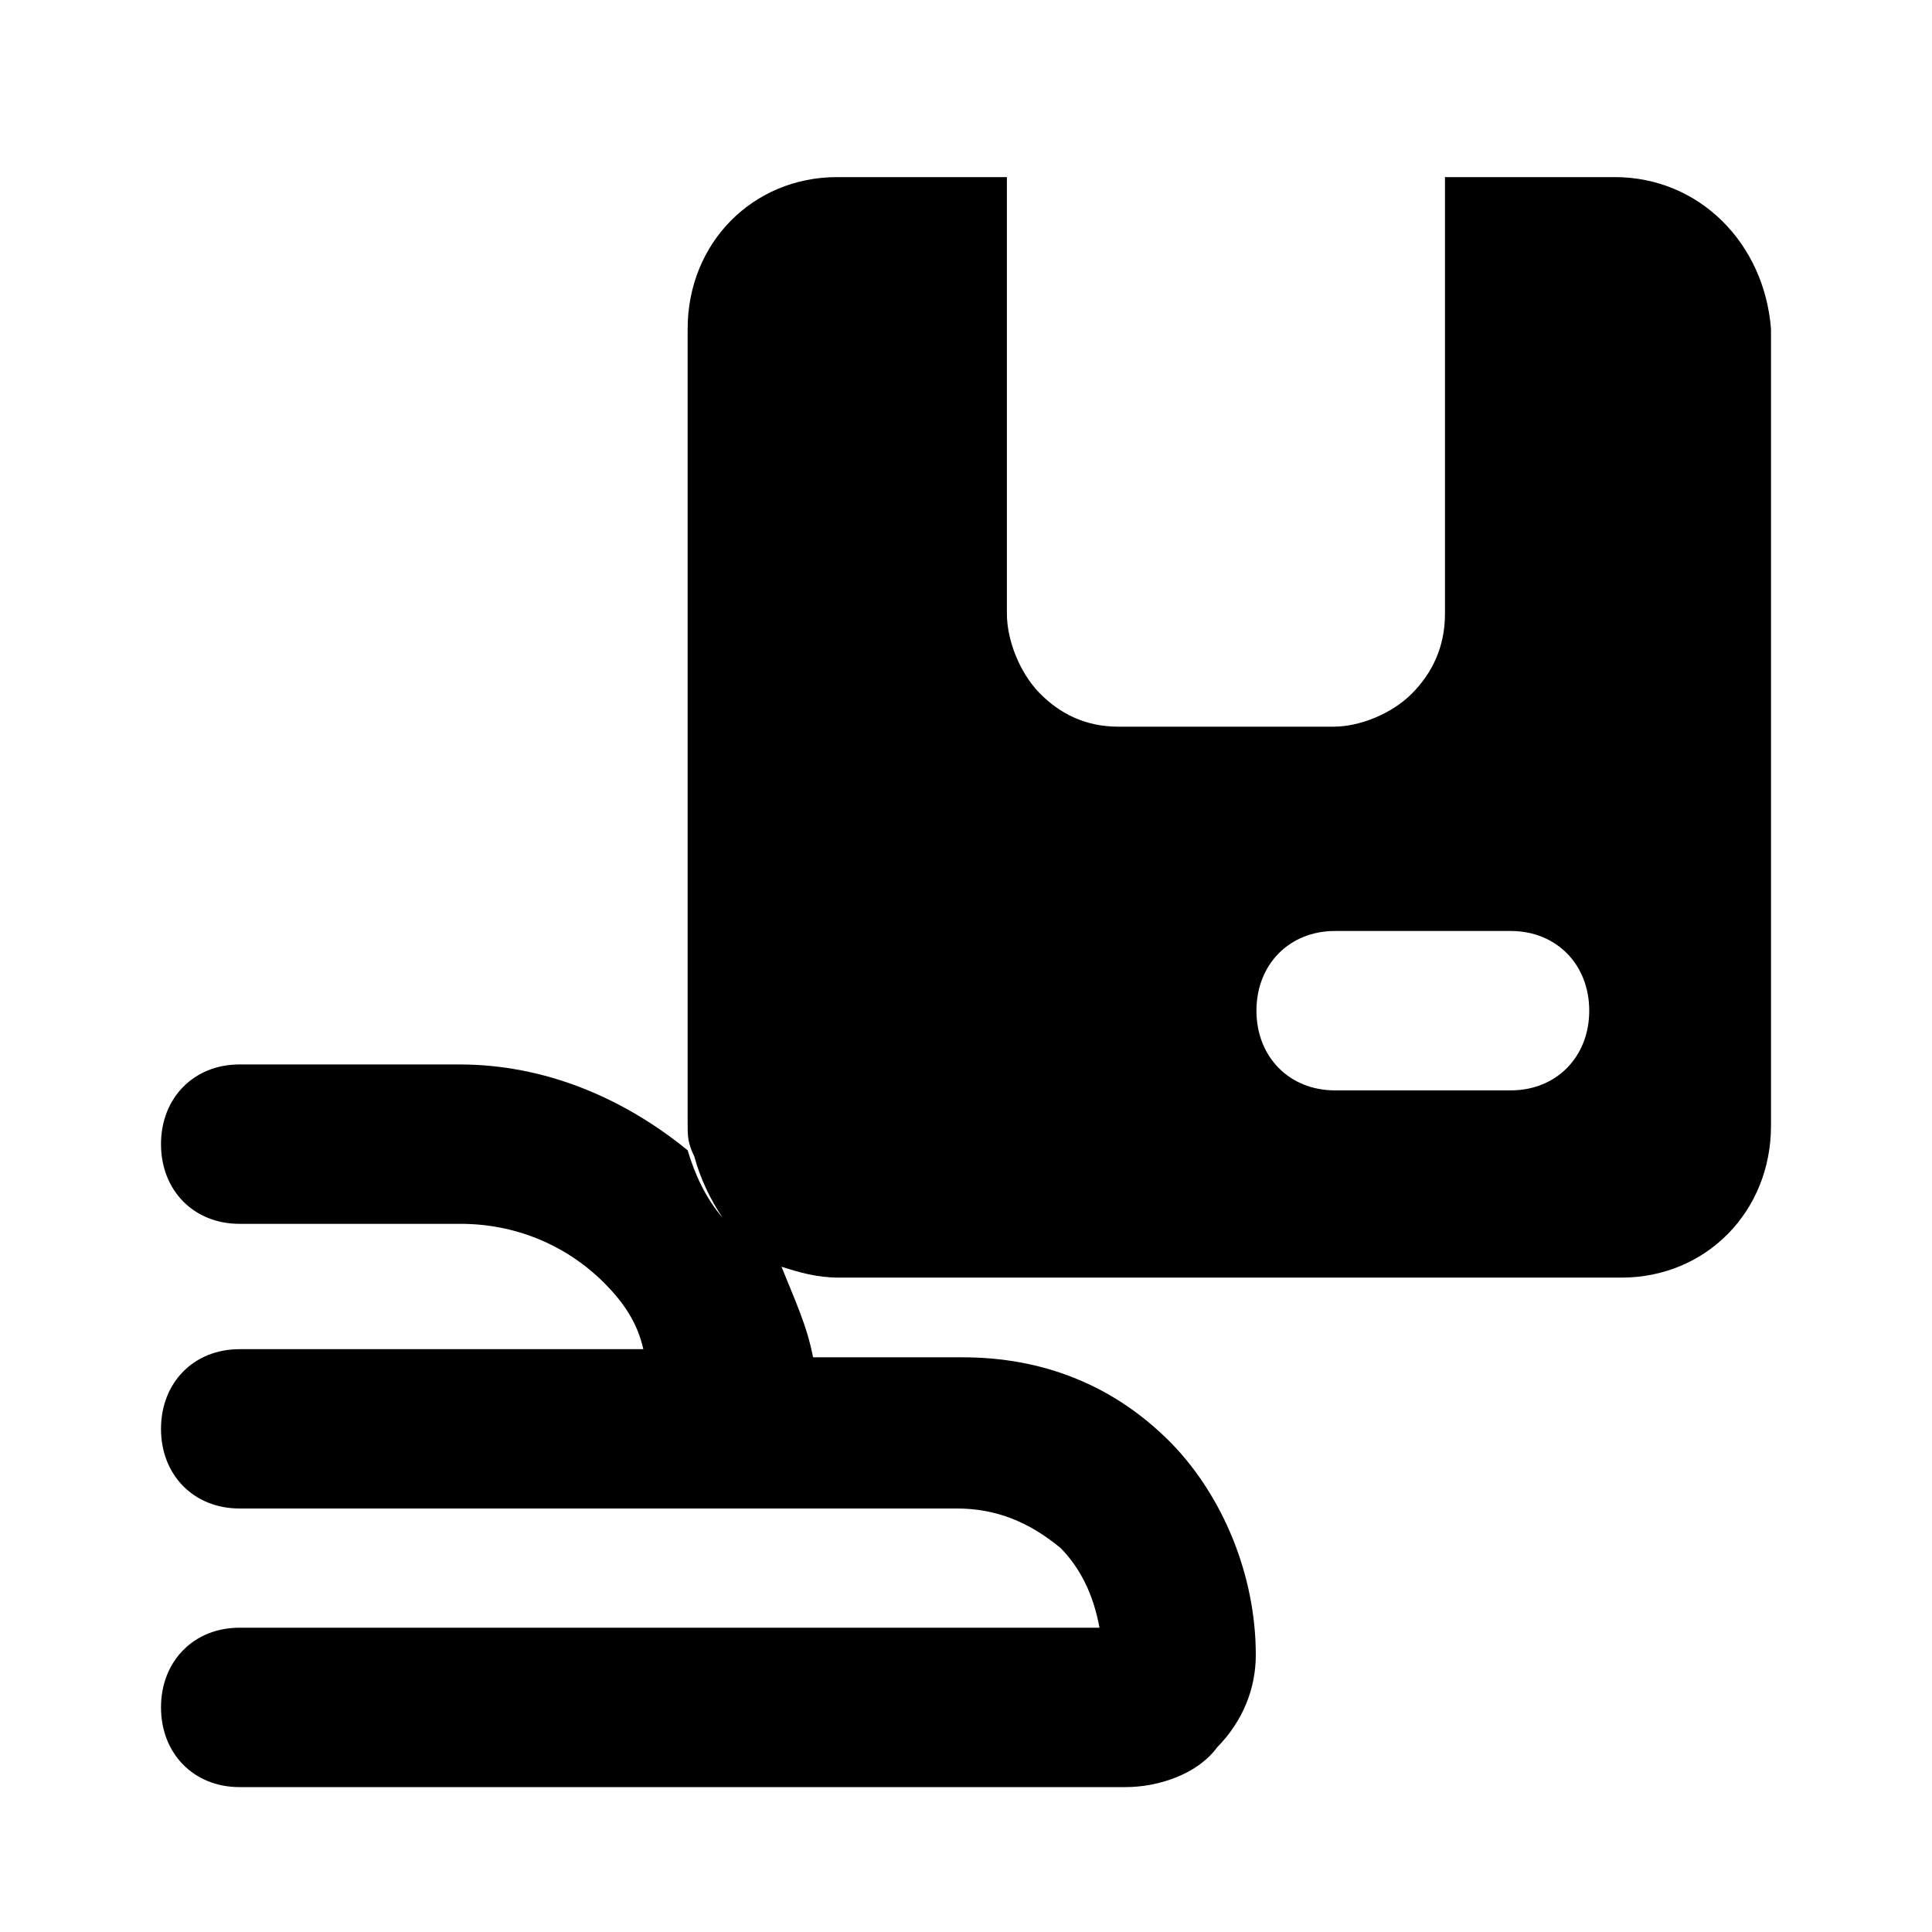 <svg viewBox="0 0 24 24" xmlns="http://www.w3.org/2000/svg" data-title="DeliveryHandsFill" fill="currentColor" stroke="none">
  <path d="M20.058 2.2H17.95V7.623C17.95 8.037 17.792 8.359 17.542 8.613C17.292 8.866 16.892 9.027 16.567 9.027H13.892C13.483 9.027 13.167 8.866 12.917 8.613C12.667 8.359 12.508 7.953 12.508 7.623V2.2H10.4C9.35 2.2 8.542 3.02 8.542 4.086V13.951C8.542 14.112 8.542 14.196 8.625 14.366C8.7 14.645 8.825 14.899 8.975 15.127C8.767 14.882 8.633 14.594 8.542 14.289C7.733 13.63 6.758 13.223 5.708 13.223H2.975C2.408 13.223 2 13.638 2 14.213C2 14.789 2.408 15.203 2.975 15.203H5.725C6.375 15.203 7.017 15.448 7.508 15.939C7.75 16.184 7.917 16.43 7.992 16.76H2.975C2.408 16.76 2 17.174 2 17.75C2 18.325 2.408 18.739 2.975 18.739H11.883C12.367 18.739 12.775 18.9 13.175 19.23C13.417 19.476 13.583 19.805 13.658 20.22H2.975C2.408 20.22 2 20.635 2 21.21C2 21.785 2.408 22.2 2.975 22.2H13.983C14.392 22.2 14.875 22.039 15.117 21.709C15.442 21.379 15.6 20.973 15.6 20.558C15.6 19.569 15.192 18.587 14.55 17.927C13.825 17.191 12.933 16.861 11.958 16.861H10.1C10.025 16.464 9.867 16.134 9.708 15.736C9.925 15.804 10.142 15.871 10.425 15.871H20.142C21.192 15.871 22 15.051 22 13.985V4.086C21.917 3.02 21.108 2.2 20.058 2.2ZM18.767 13.545H16.583C16.017 13.545 15.608 13.13 15.608 12.555C15.608 11.98 16.017 11.565 16.583 11.565H18.767C19.333 11.565 19.742 11.98 19.742 12.555C19.742 13.13 19.333 13.545 18.767 13.545Z"/>
</svg>
